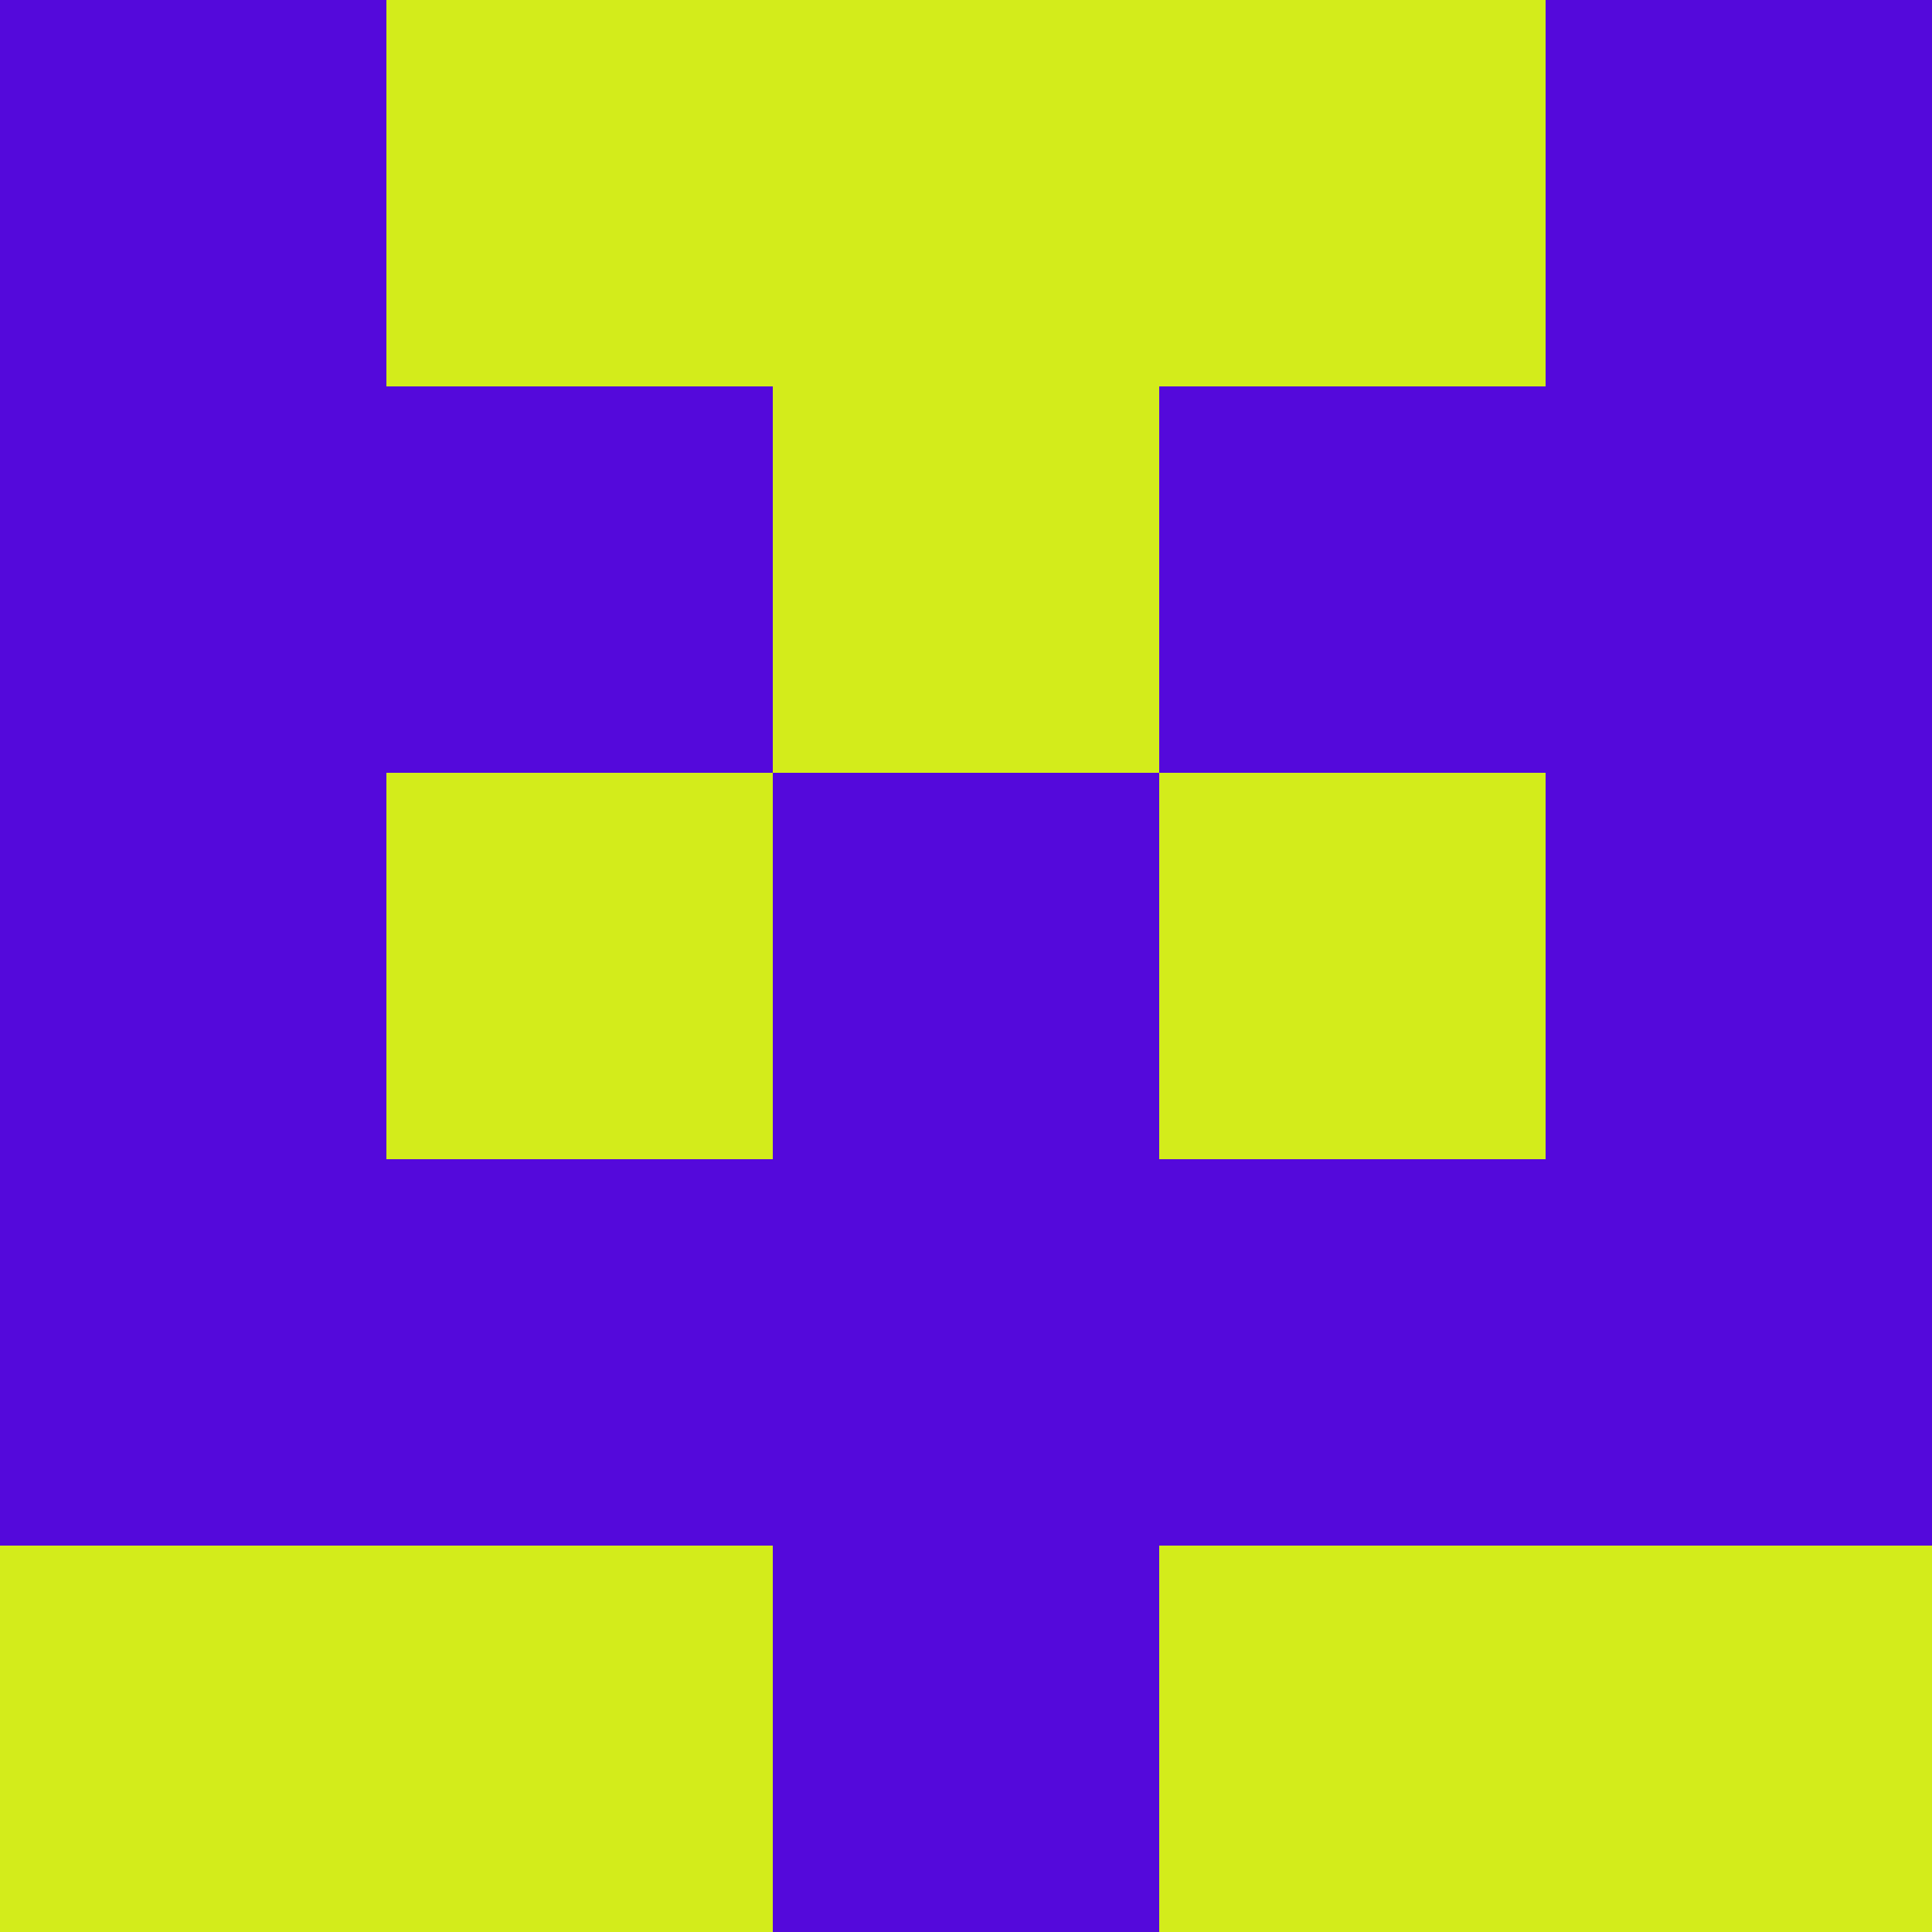<?xml version="1.0" encoding="utf-8"?>
<!DOCTYPE svg PUBLIC "-//W3C//DTD SVG 20010904//EN"
        "http://www.w3.org/TR/2001/REC-SVG-20010904/DTD/svg10.dtd">

<svg width="400" height="400" viewBox="0 0 5 5"
    xmlns="http://www.w3.org/2000/svg"
    xmlns:xlink="http://www.w3.org/1999/xlink">
            <rect x="0" y="0" width="1" height="1" fill="#5409DB" />
        <rect x="0" y="1" width="1" height="1" fill="#5409DB" />
        <rect x="0" y="2" width="1" height="1" fill="#5409DB" />
        <rect x="0" y="3" width="1" height="1" fill="#5409DB" />
        <rect x="0" y="4" width="1" height="1" fill="#D3EC1B" />
                <rect x="1" y="0" width="1" height="1" fill="#D3EC1B" />
        <rect x="1" y="1" width="1" height="1" fill="#5409DB" />
        <rect x="1" y="2" width="1" height="1" fill="#D3EC1B" />
        <rect x="1" y="3" width="1" height="1" fill="#5409DB" />
        <rect x="1" y="4" width="1" height="1" fill="#D3EC1B" />
                <rect x="2" y="0" width="1" height="1" fill="#D3EC1B" />
        <rect x="2" y="1" width="1" height="1" fill="#D3EC1B" />
        <rect x="2" y="2" width="1" height="1" fill="#5409DB" />
        <rect x="2" y="3" width="1" height="1" fill="#5409DB" />
        <rect x="2" y="4" width="1" height="1" fill="#5409DB" />
                <rect x="3" y="0" width="1" height="1" fill="#D3EC1B" />
        <rect x="3" y="1" width="1" height="1" fill="#5409DB" />
        <rect x="3" y="2" width="1" height="1" fill="#D3EC1B" />
        <rect x="3" y="3" width="1" height="1" fill="#5409DB" />
        <rect x="3" y="4" width="1" height="1" fill="#D3EC1B" />
                <rect x="4" y="0" width="1" height="1" fill="#5409DB" />
        <rect x="4" y="1" width="1" height="1" fill="#5409DB" />
        <rect x="4" y="2" width="1" height="1" fill="#5409DB" />
        <rect x="4" y="3" width="1" height="1" fill="#5409DB" />
        <rect x="4" y="4" width="1" height="1" fill="#D3EC1B" />
        
</svg>



